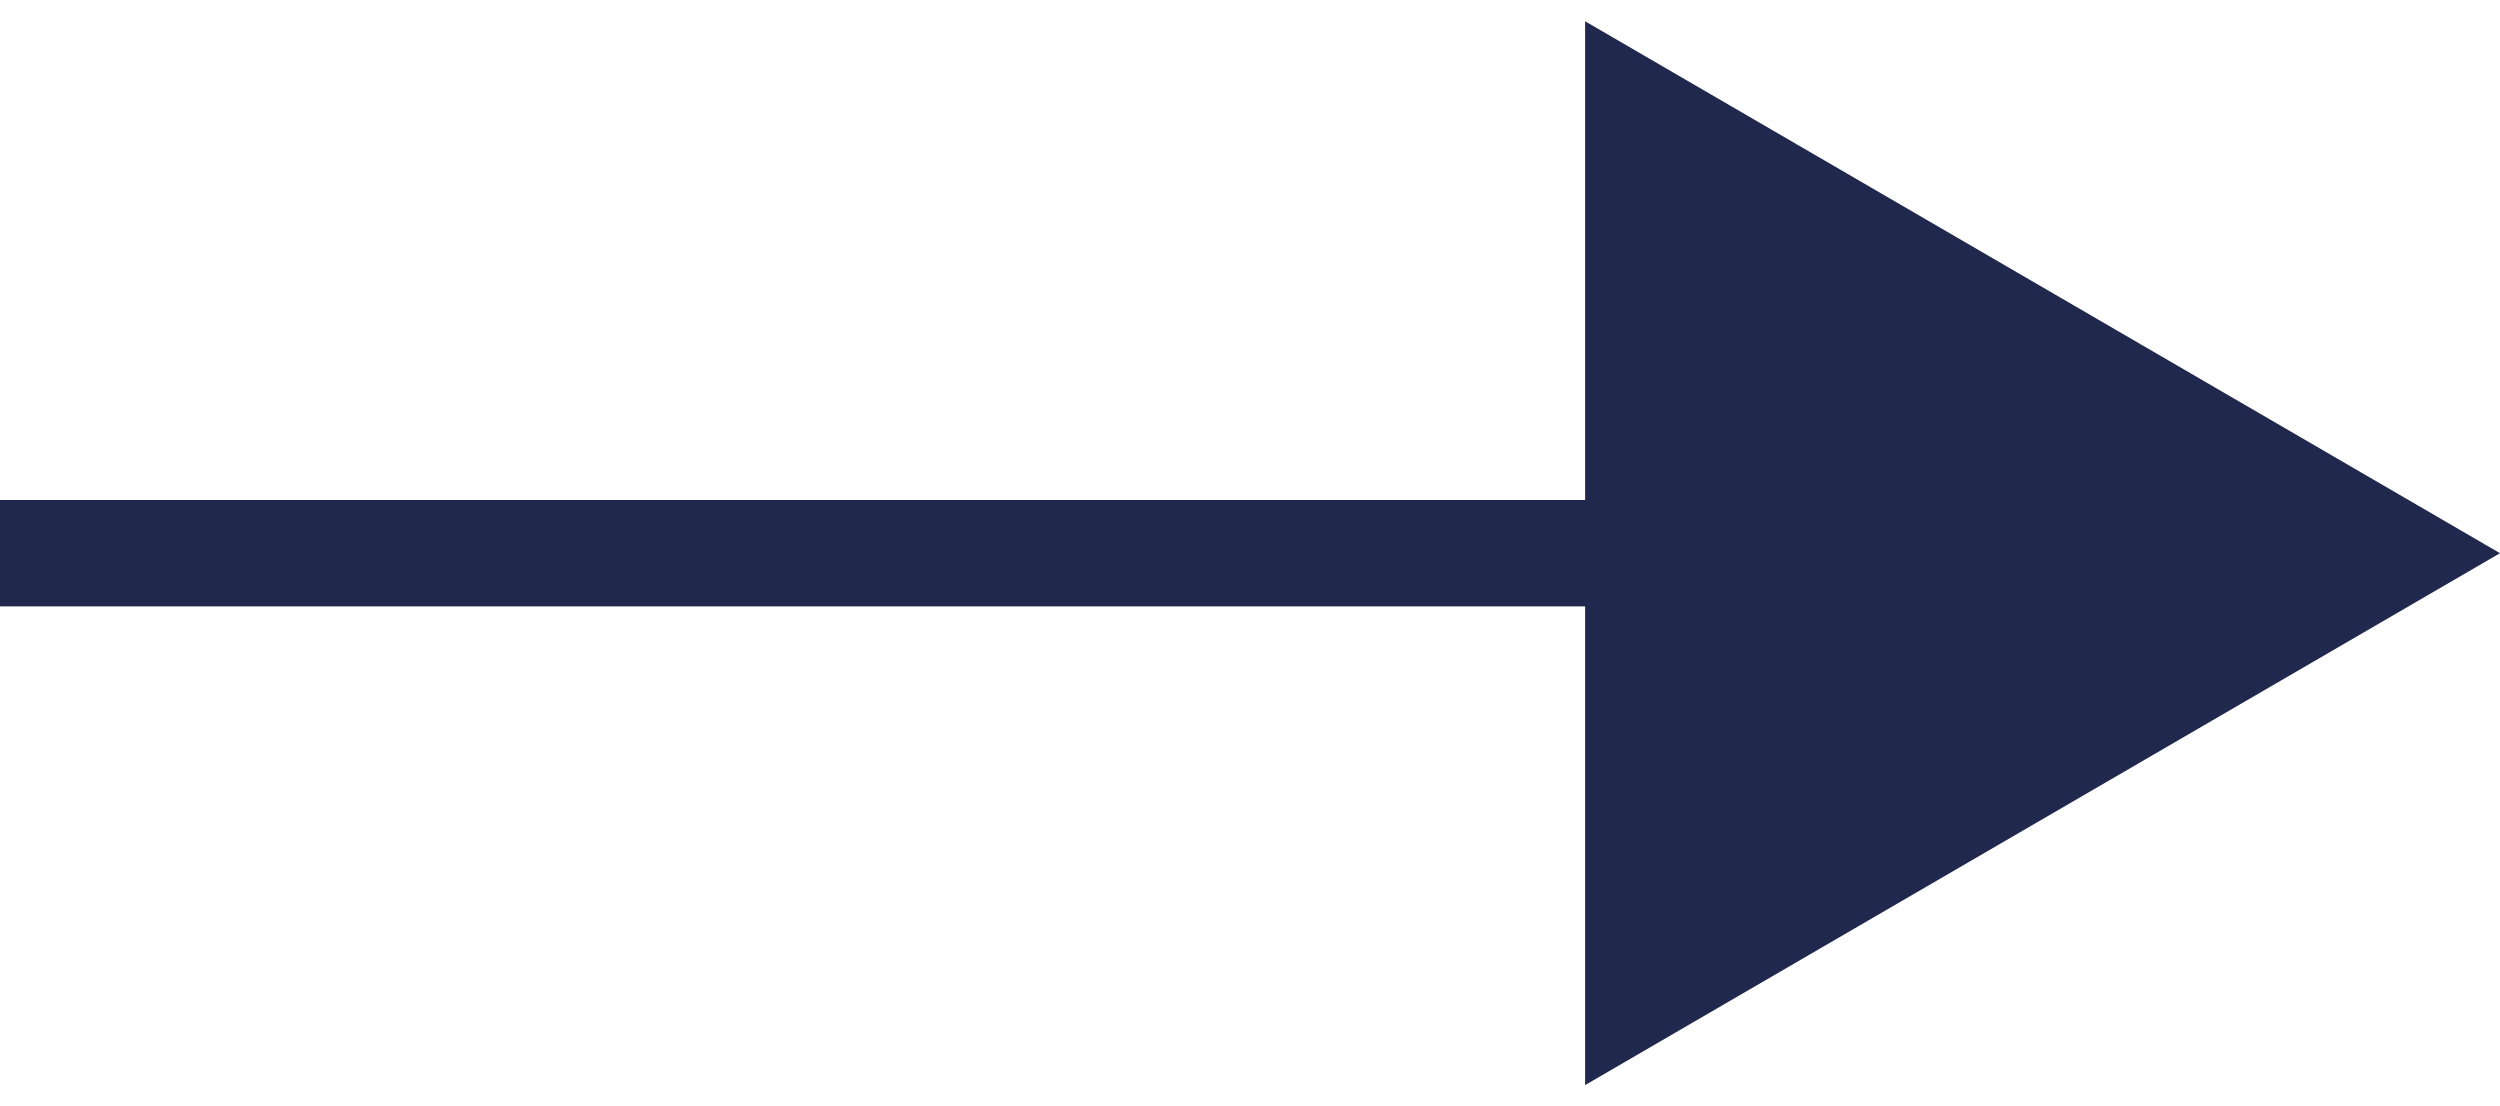 <?xml version="1.0" encoding="utf-8"?>
<!-- Generator: Adobe Illustrator 25.2.1, SVG Export Plug-In . SVG Version: 6.00 Build 0)  -->
<svg version="1.1" id="Layer_1" xmlns="http://www.w3.org/2000/svg" xmlns:xlink="http://www.w3.org/1999/xlink" x="0px" y="0px"
	 viewBox="0 0 23.5 10.4" style="enable-background:new 0 0 23.5 10.4;" xml:space="preserve">
<style type="text/css">
	.st0{fill:#20284D;}
</style>
<g>
	<rect x="0" y="4.7" class="st0" width="16.3" height="1"/>
	<g>
		<polygon class="st0" points="14.9,10.2 23.5,5.2 14.9,0.2 		"/>
	</g>
</g>
</svg>
